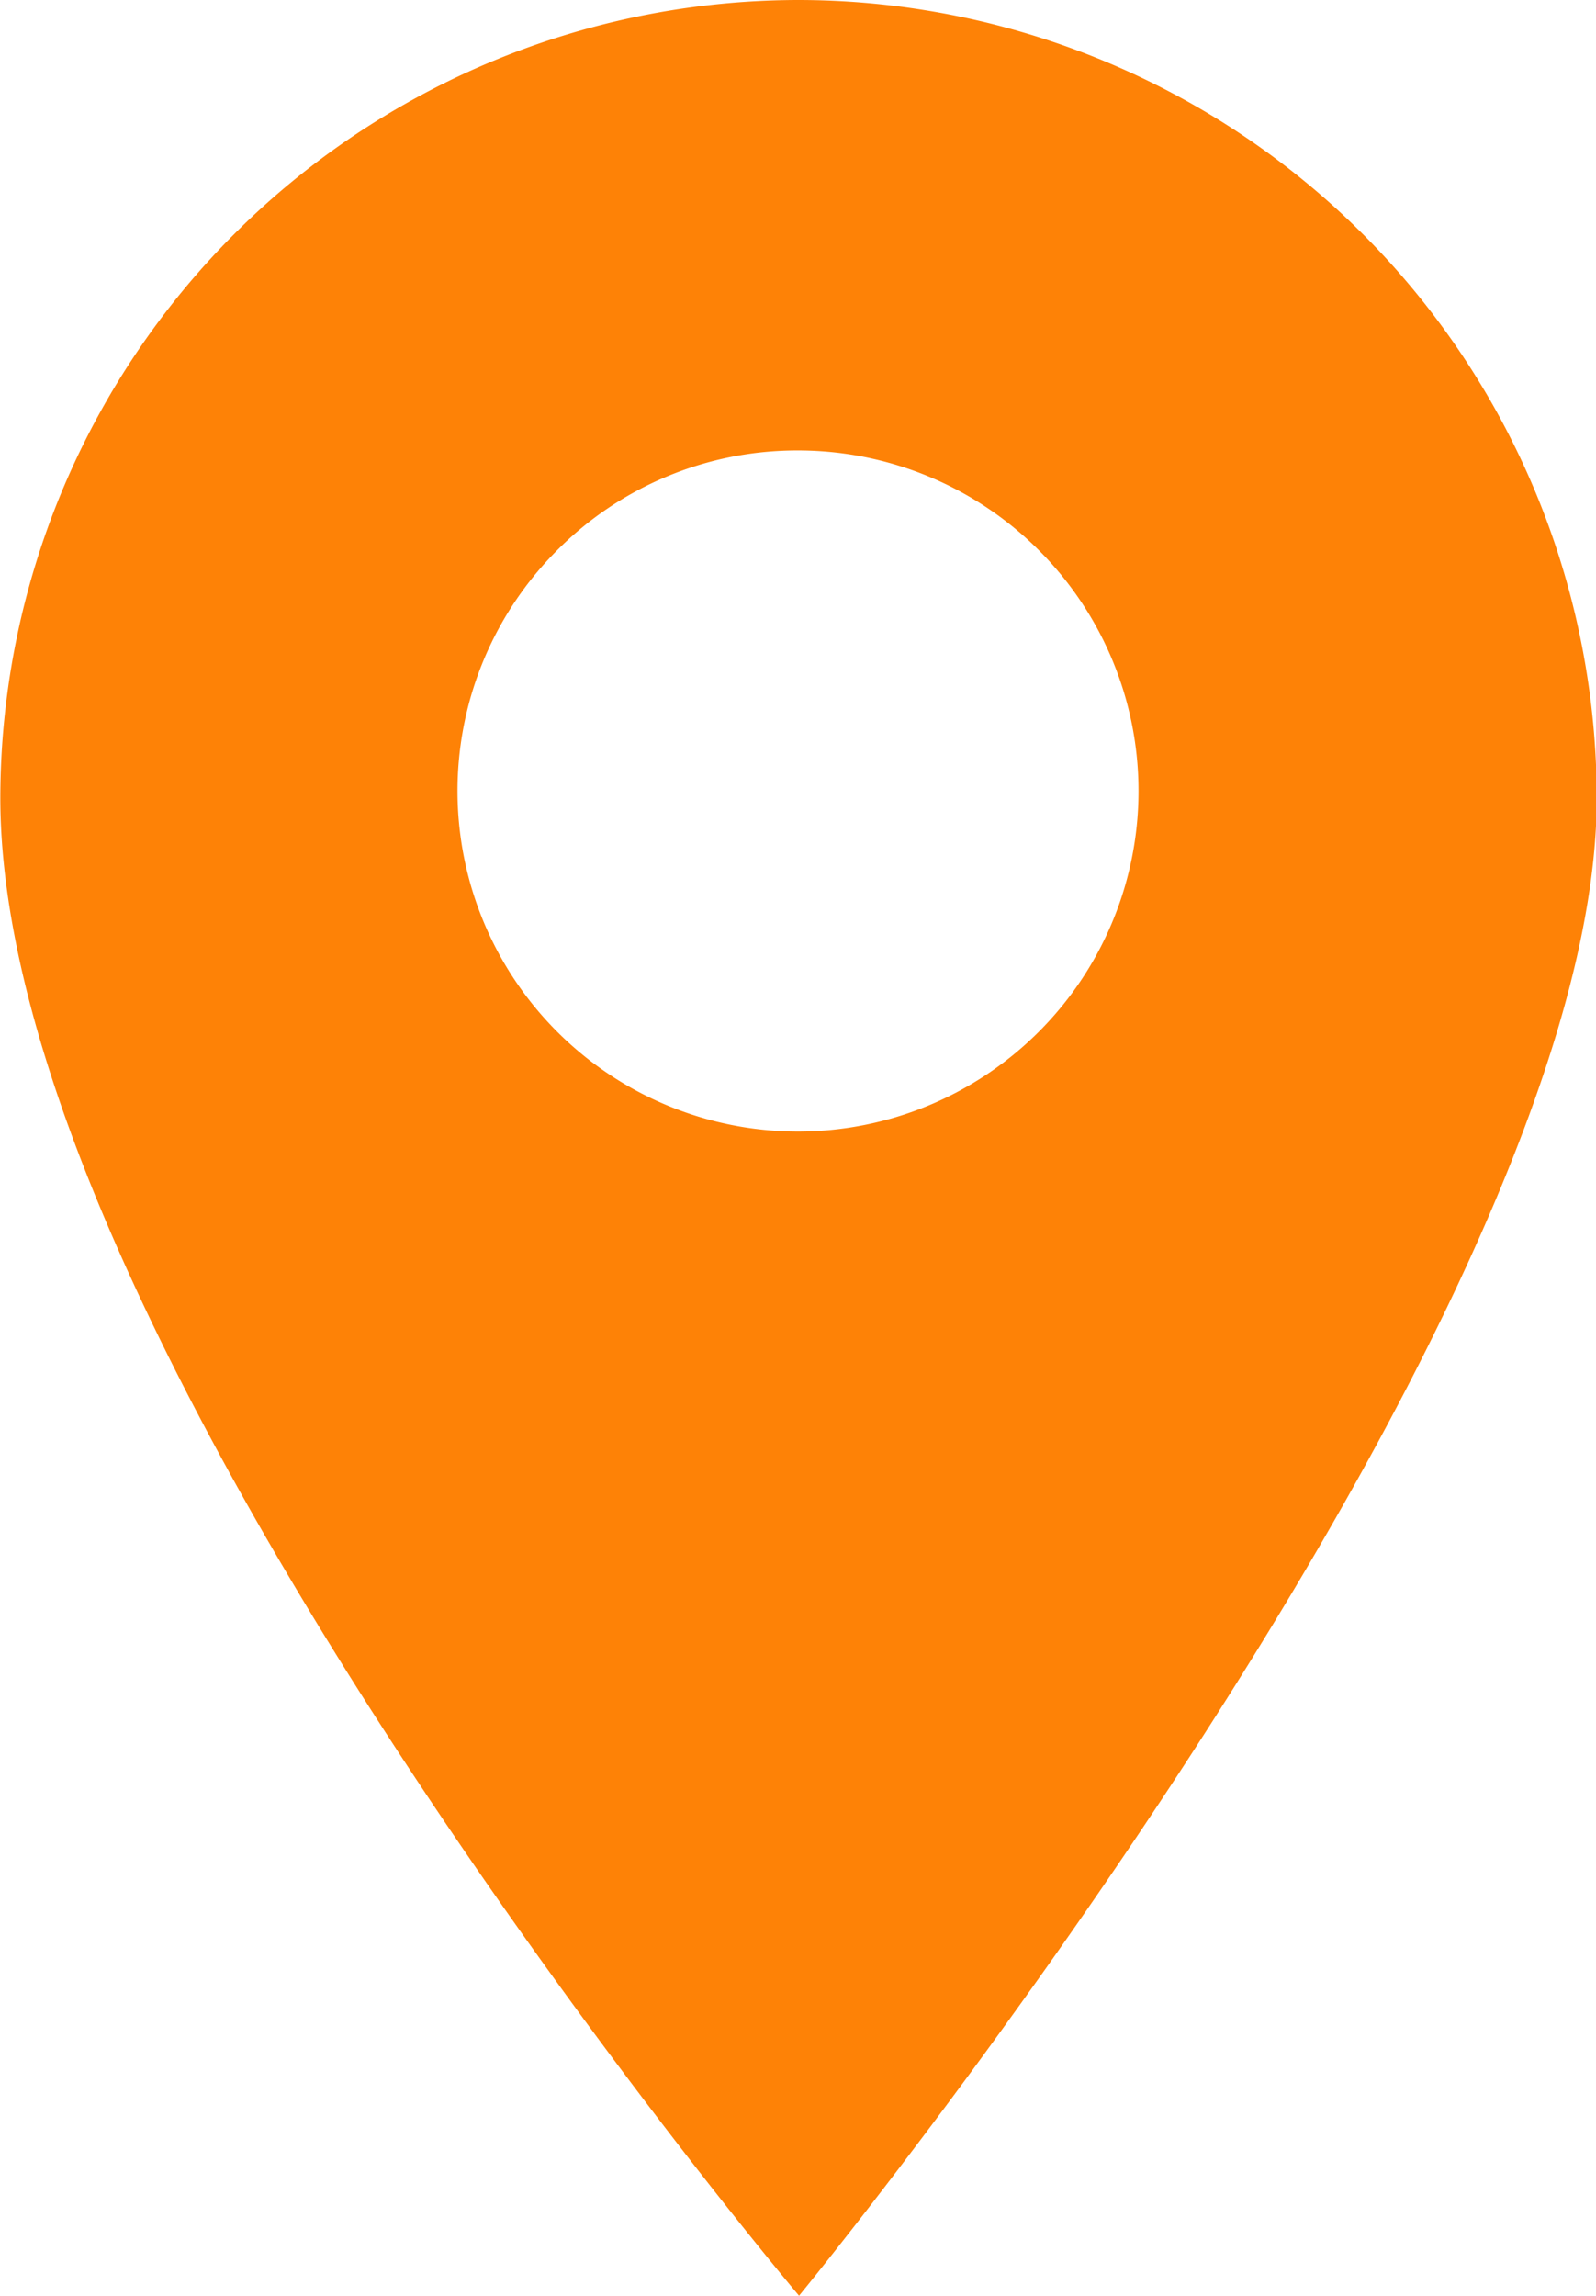 <svg xmlns="http://www.w3.org/2000/svg" width="15.206" height="21.872" viewBox="0 0 15.206 21.872"><path d="M1.353,0a7.611,7.611,0,0,0-7.6,7.6c0,5.269,7.61,14.27,7.61,14.27s7.6-9.26,7.6-14.27A7.611,7.611,0,0,0,1.353,0ZM3.647,9.829A3.244,3.244,0,0,1-.941,5.241a3.222,3.222,0,0,1,2.294-.95A3.244,3.244,0,0,1,3.647,9.829Zm0,0" transform="translate(6.25)" fill="#fe8206"/></svg>